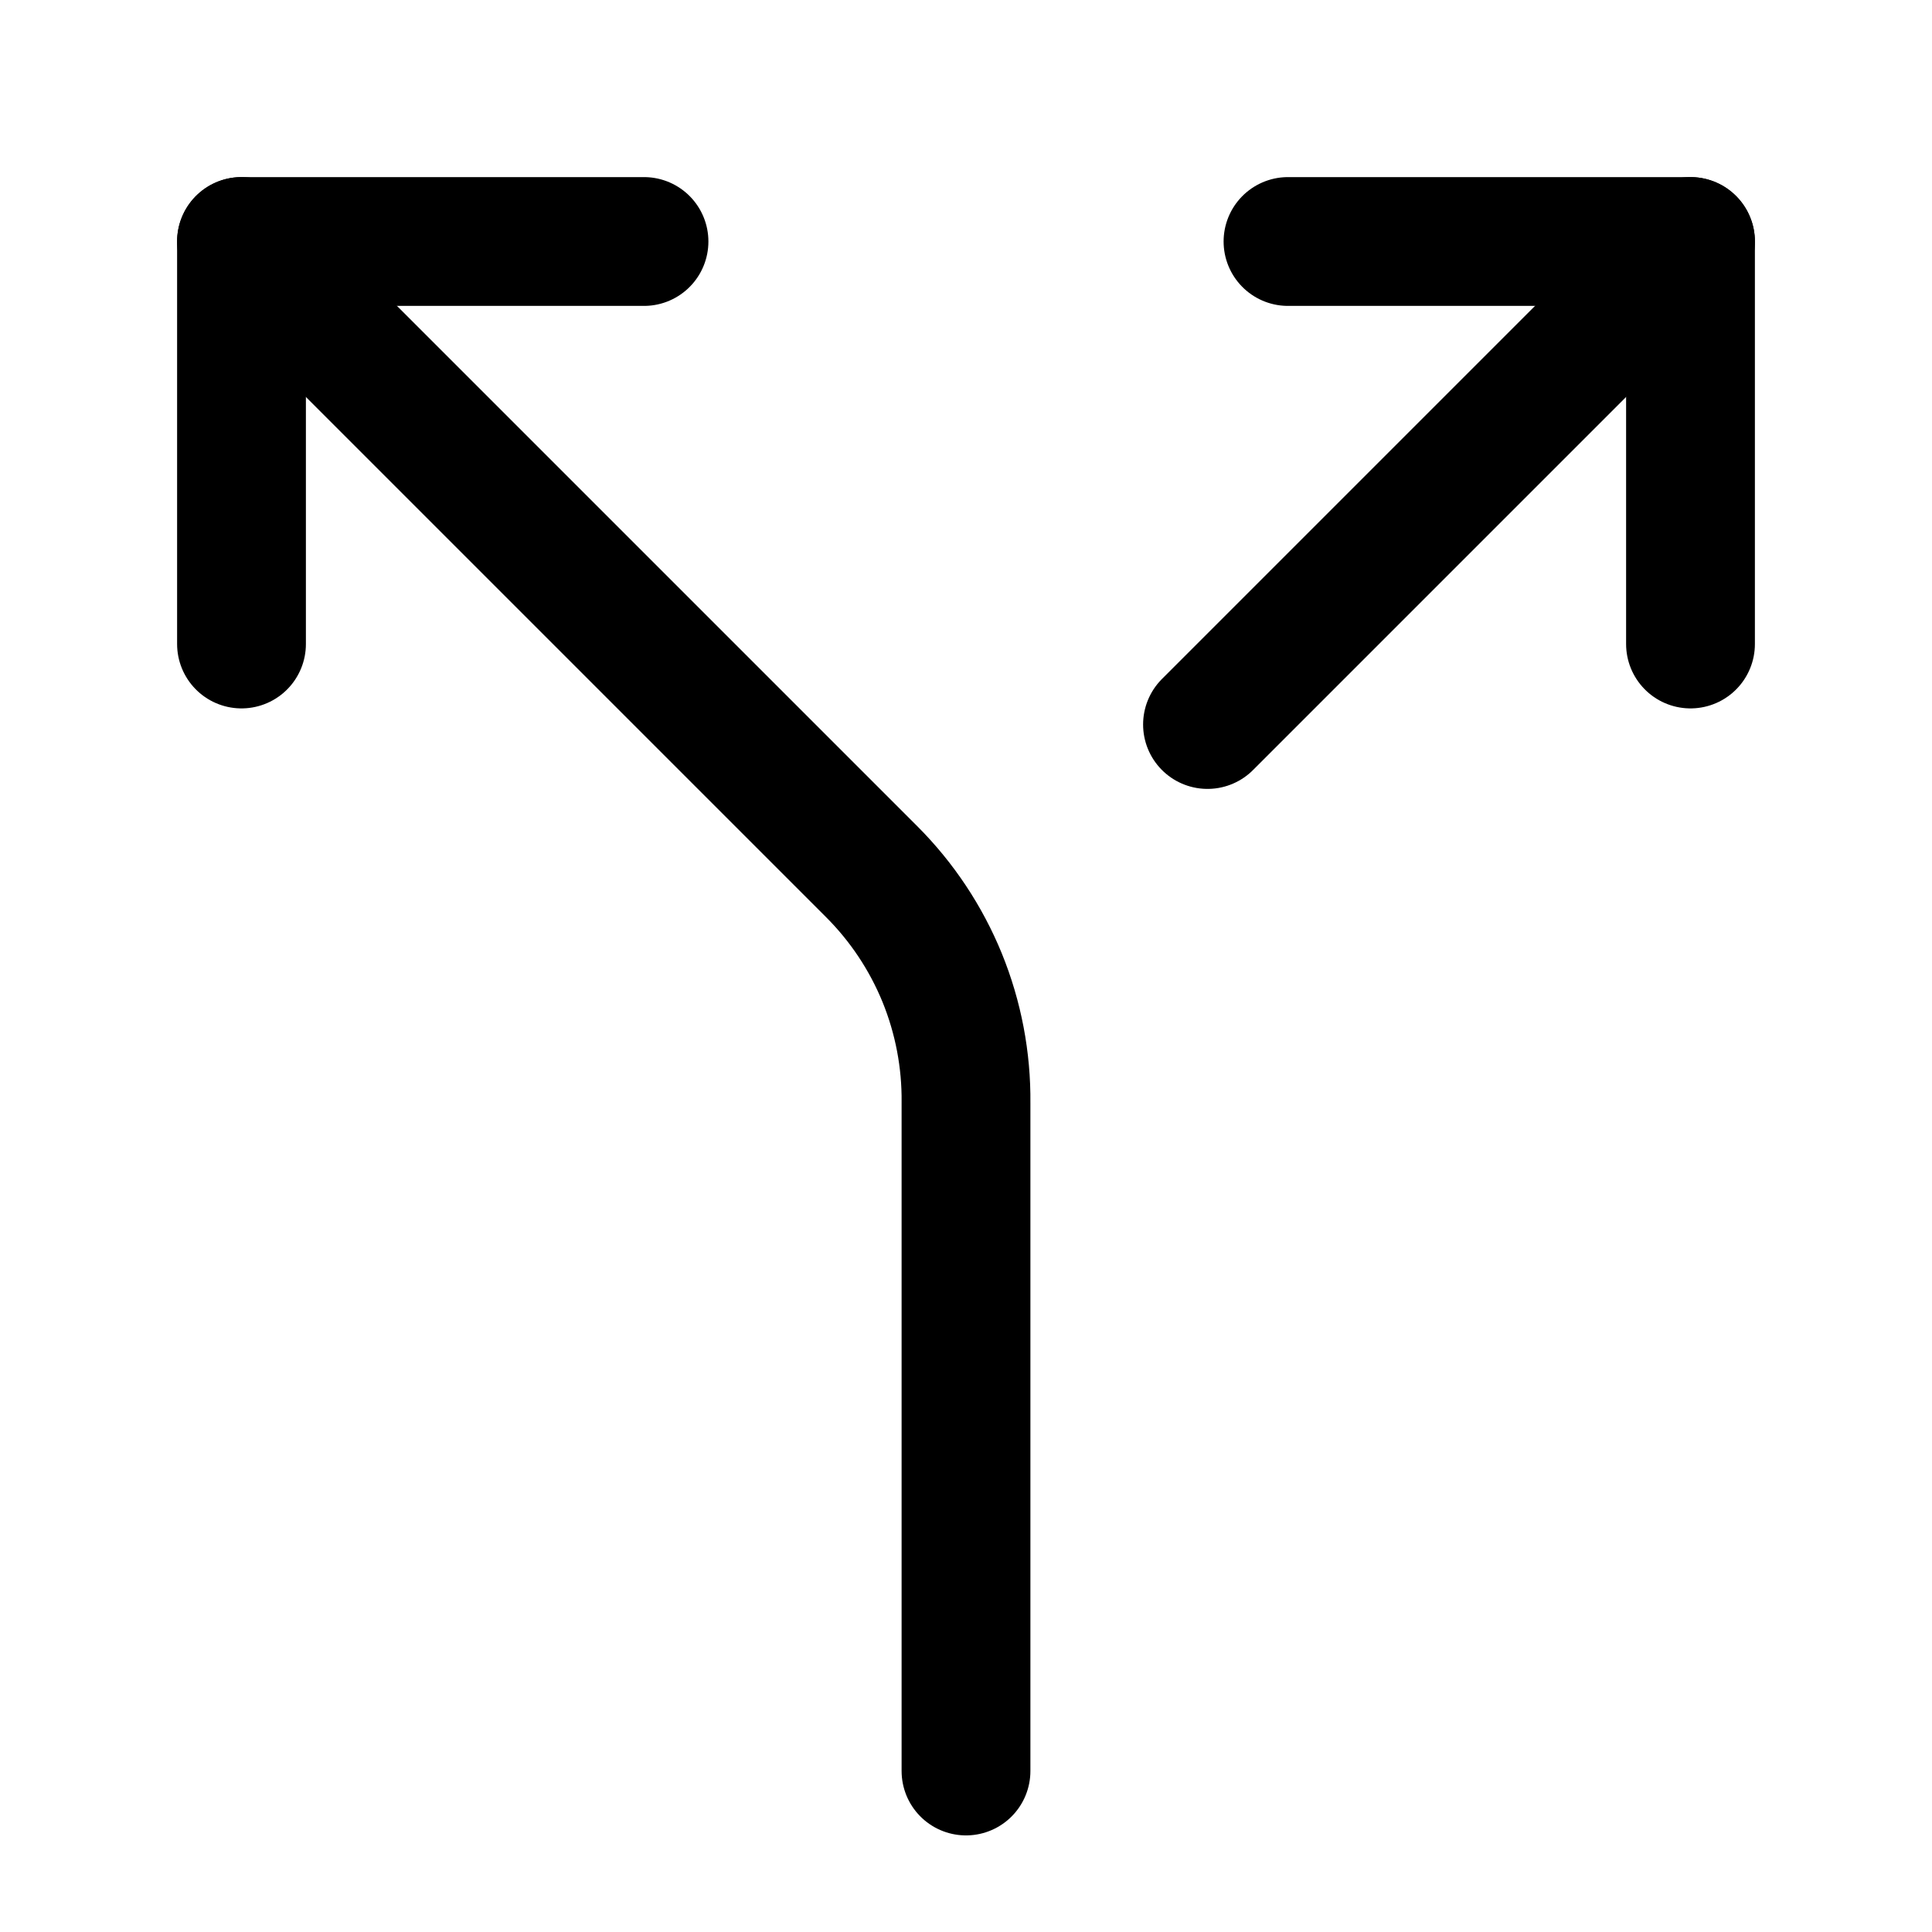  <svg
    class="small-icon-size"
    width="30"
    height="30"
    viewBox="0 0 30 30"
    fill="none"
    xmlns="http://www.w3.org/2000/svg"
  >
    <path
      d="M20 3.75H26.25V10M10 3.75H3.75V10"
      stroke="currentColor"
      stroke-width="2"
      stroke-linecap="round"
      stroke-linejoin="round"
    />
    <path
      d="M15 27.5V17.125C15.007 16.459 14.881 15.799 14.63 15.182C14.378 14.566 14.006 14.006 13.535 13.535L3.75 3.75M18.75 11.25L26.25 3.75"
      stroke="currentColor"
      stroke-width="2"
      stroke-linecap="round"
      stroke-linejoin="round"
    />
  </svg>